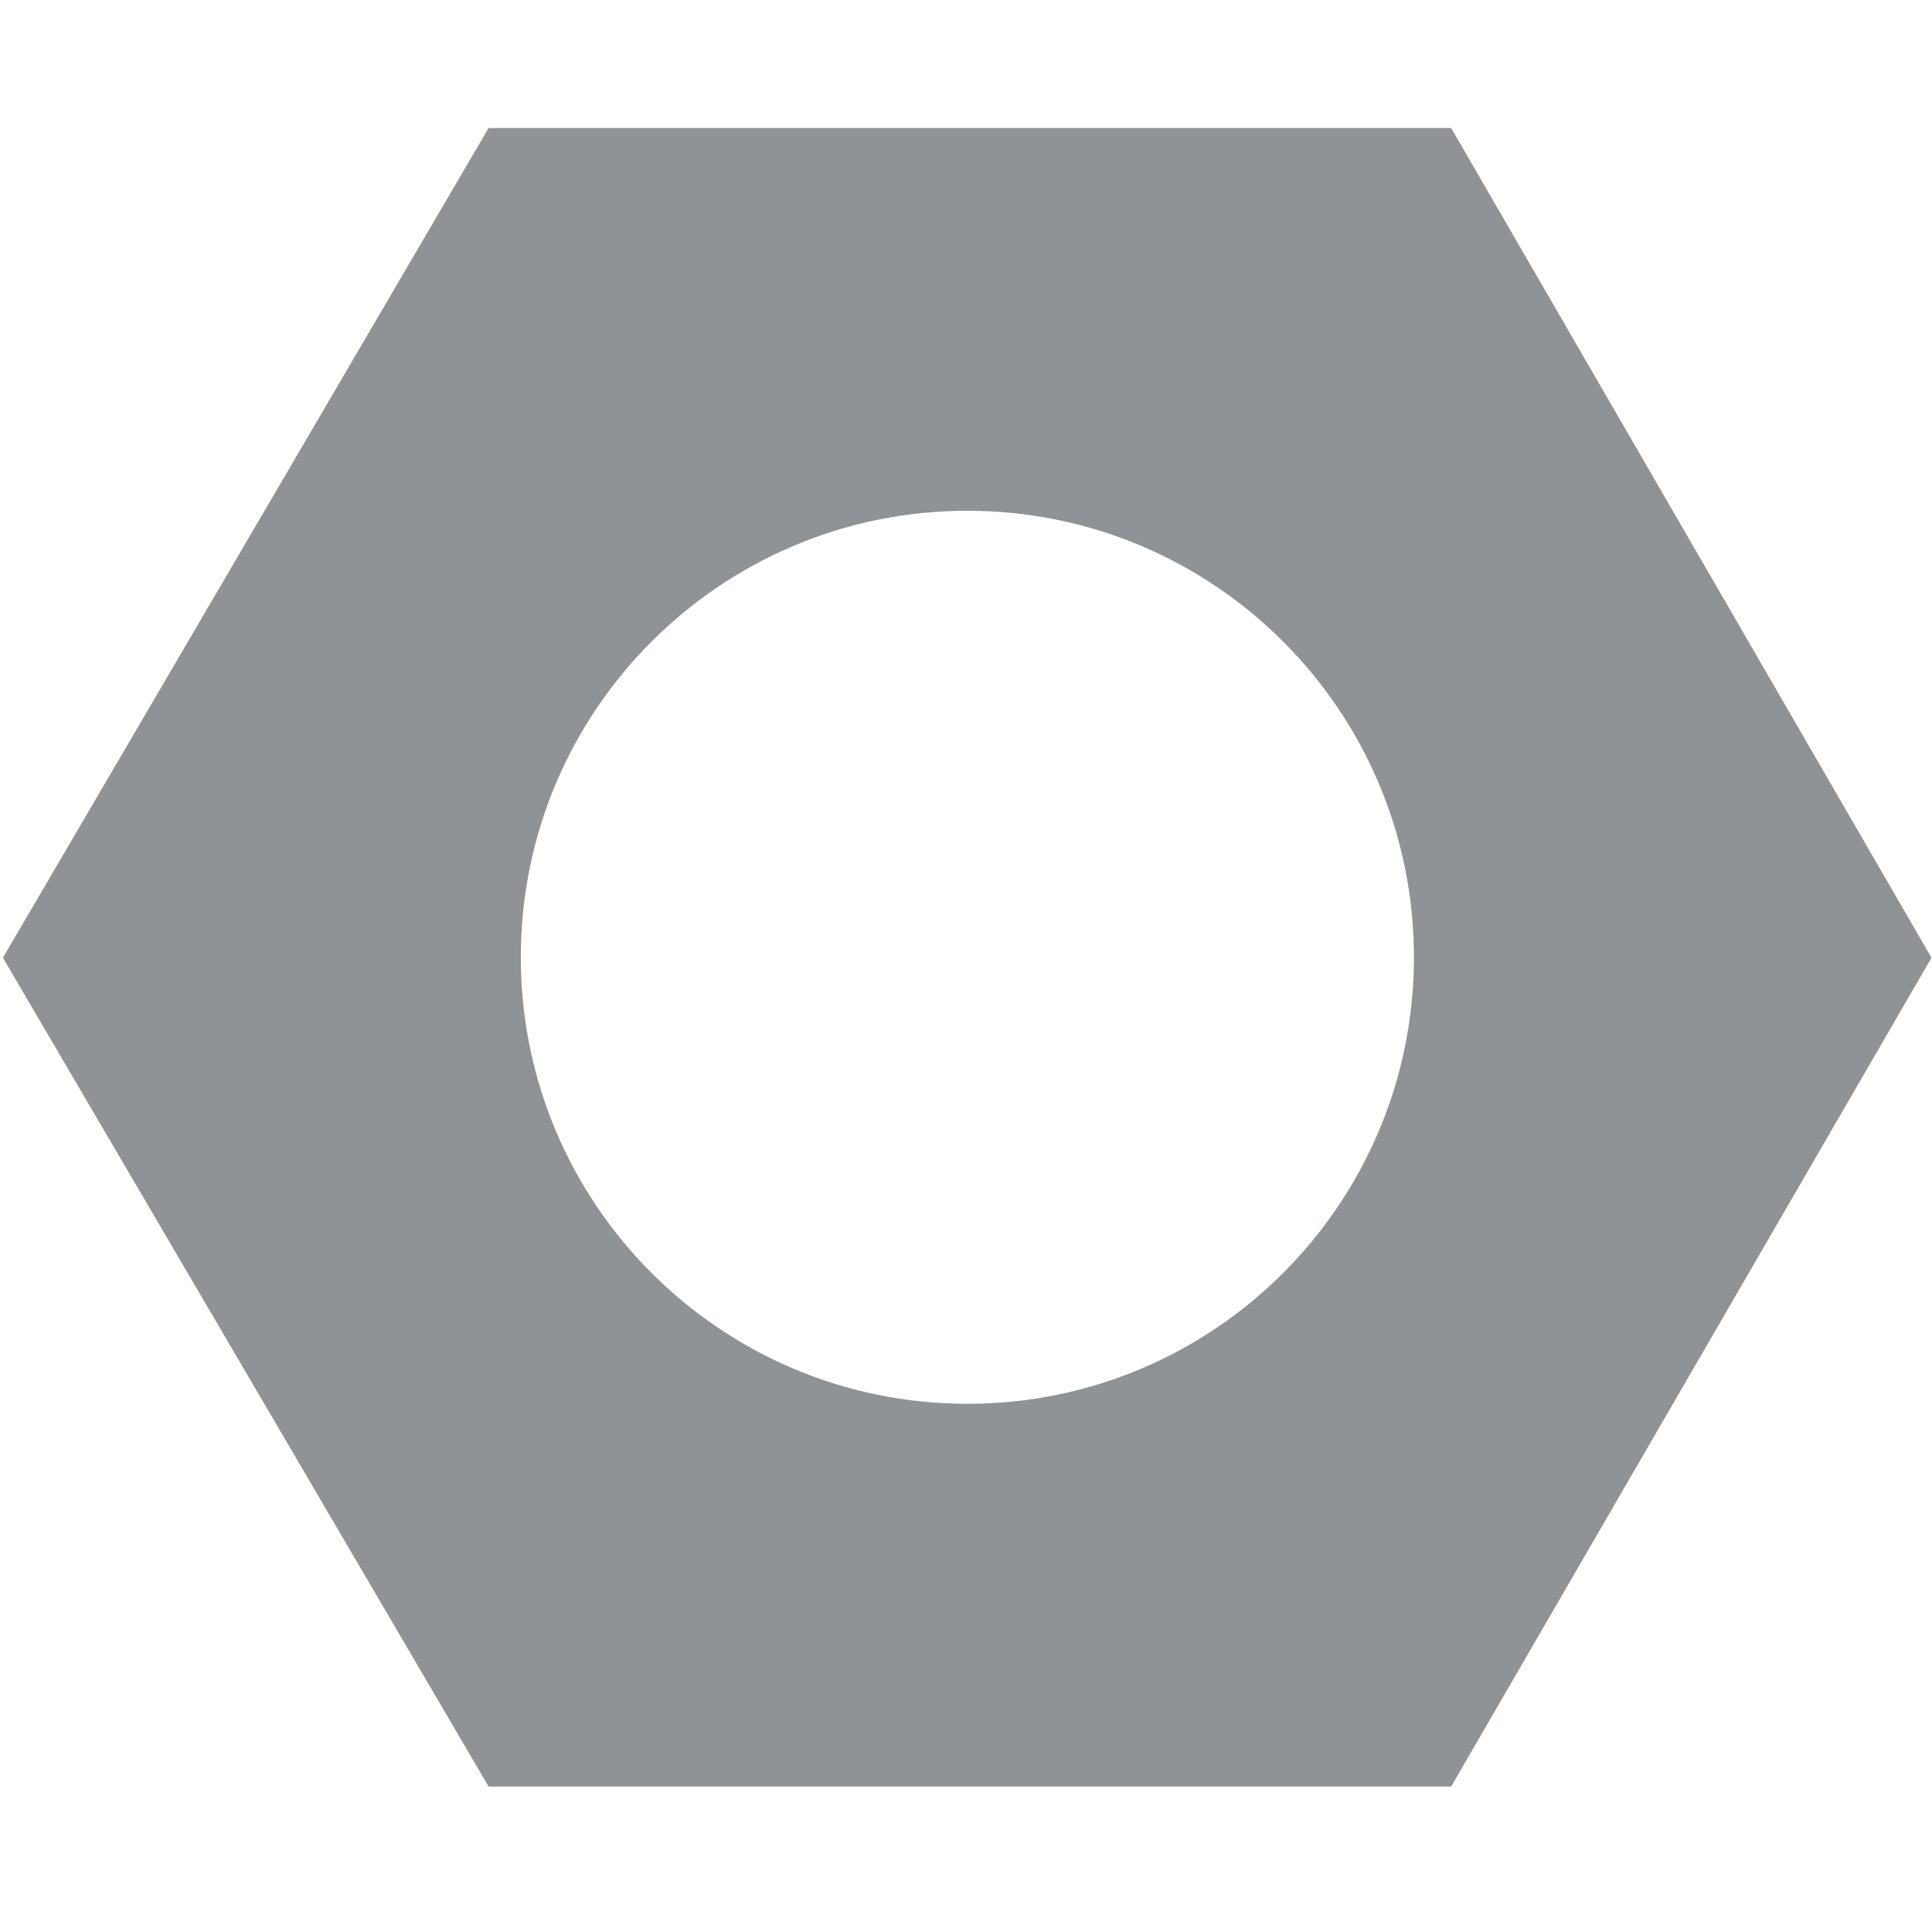 <svg width="501" height="500" viewBox="0 0 501 500" fill="none" xmlns="http://www.w3.org/2000/svg">
<g clip-path="url(#clip0_357_588)">
<path fill-rule="evenodd" clip-rule="evenodd" d="M0.864 248.562C0.798 248.448 0.798 248.308 0.864 248.193L126.591 33.383C126.656 33.272 126.776 33.203 126.905 33.203H376.102C376.231 33.203 376.352 33.272 376.417 33.385L500.765 248.195C500.83 248.308 500.83 248.447 500.765 248.56L376.417 463.129C376.352 463.241 376.231 463.311 376.102 463.311H126.905C126.776 463.311 126.656 463.242 126.591 463.131L0.864 248.562ZM366.651 248.257C366.651 312.21 314.807 364.055 250.854 364.055C186.9 364.055 135.056 312.21 135.056 248.257C135.056 184.303 186.9 132.459 250.854 132.459C314.807 132.459 366.651 184.303 366.651 248.257Z" fill="#8F9396"/>
</g>
<defs>
<clipPath id="clip0_357_588">
<rect width="500" height="500" fill="white" transform="translate(0.814)"/>
</clipPath>
</defs>
</svg>
